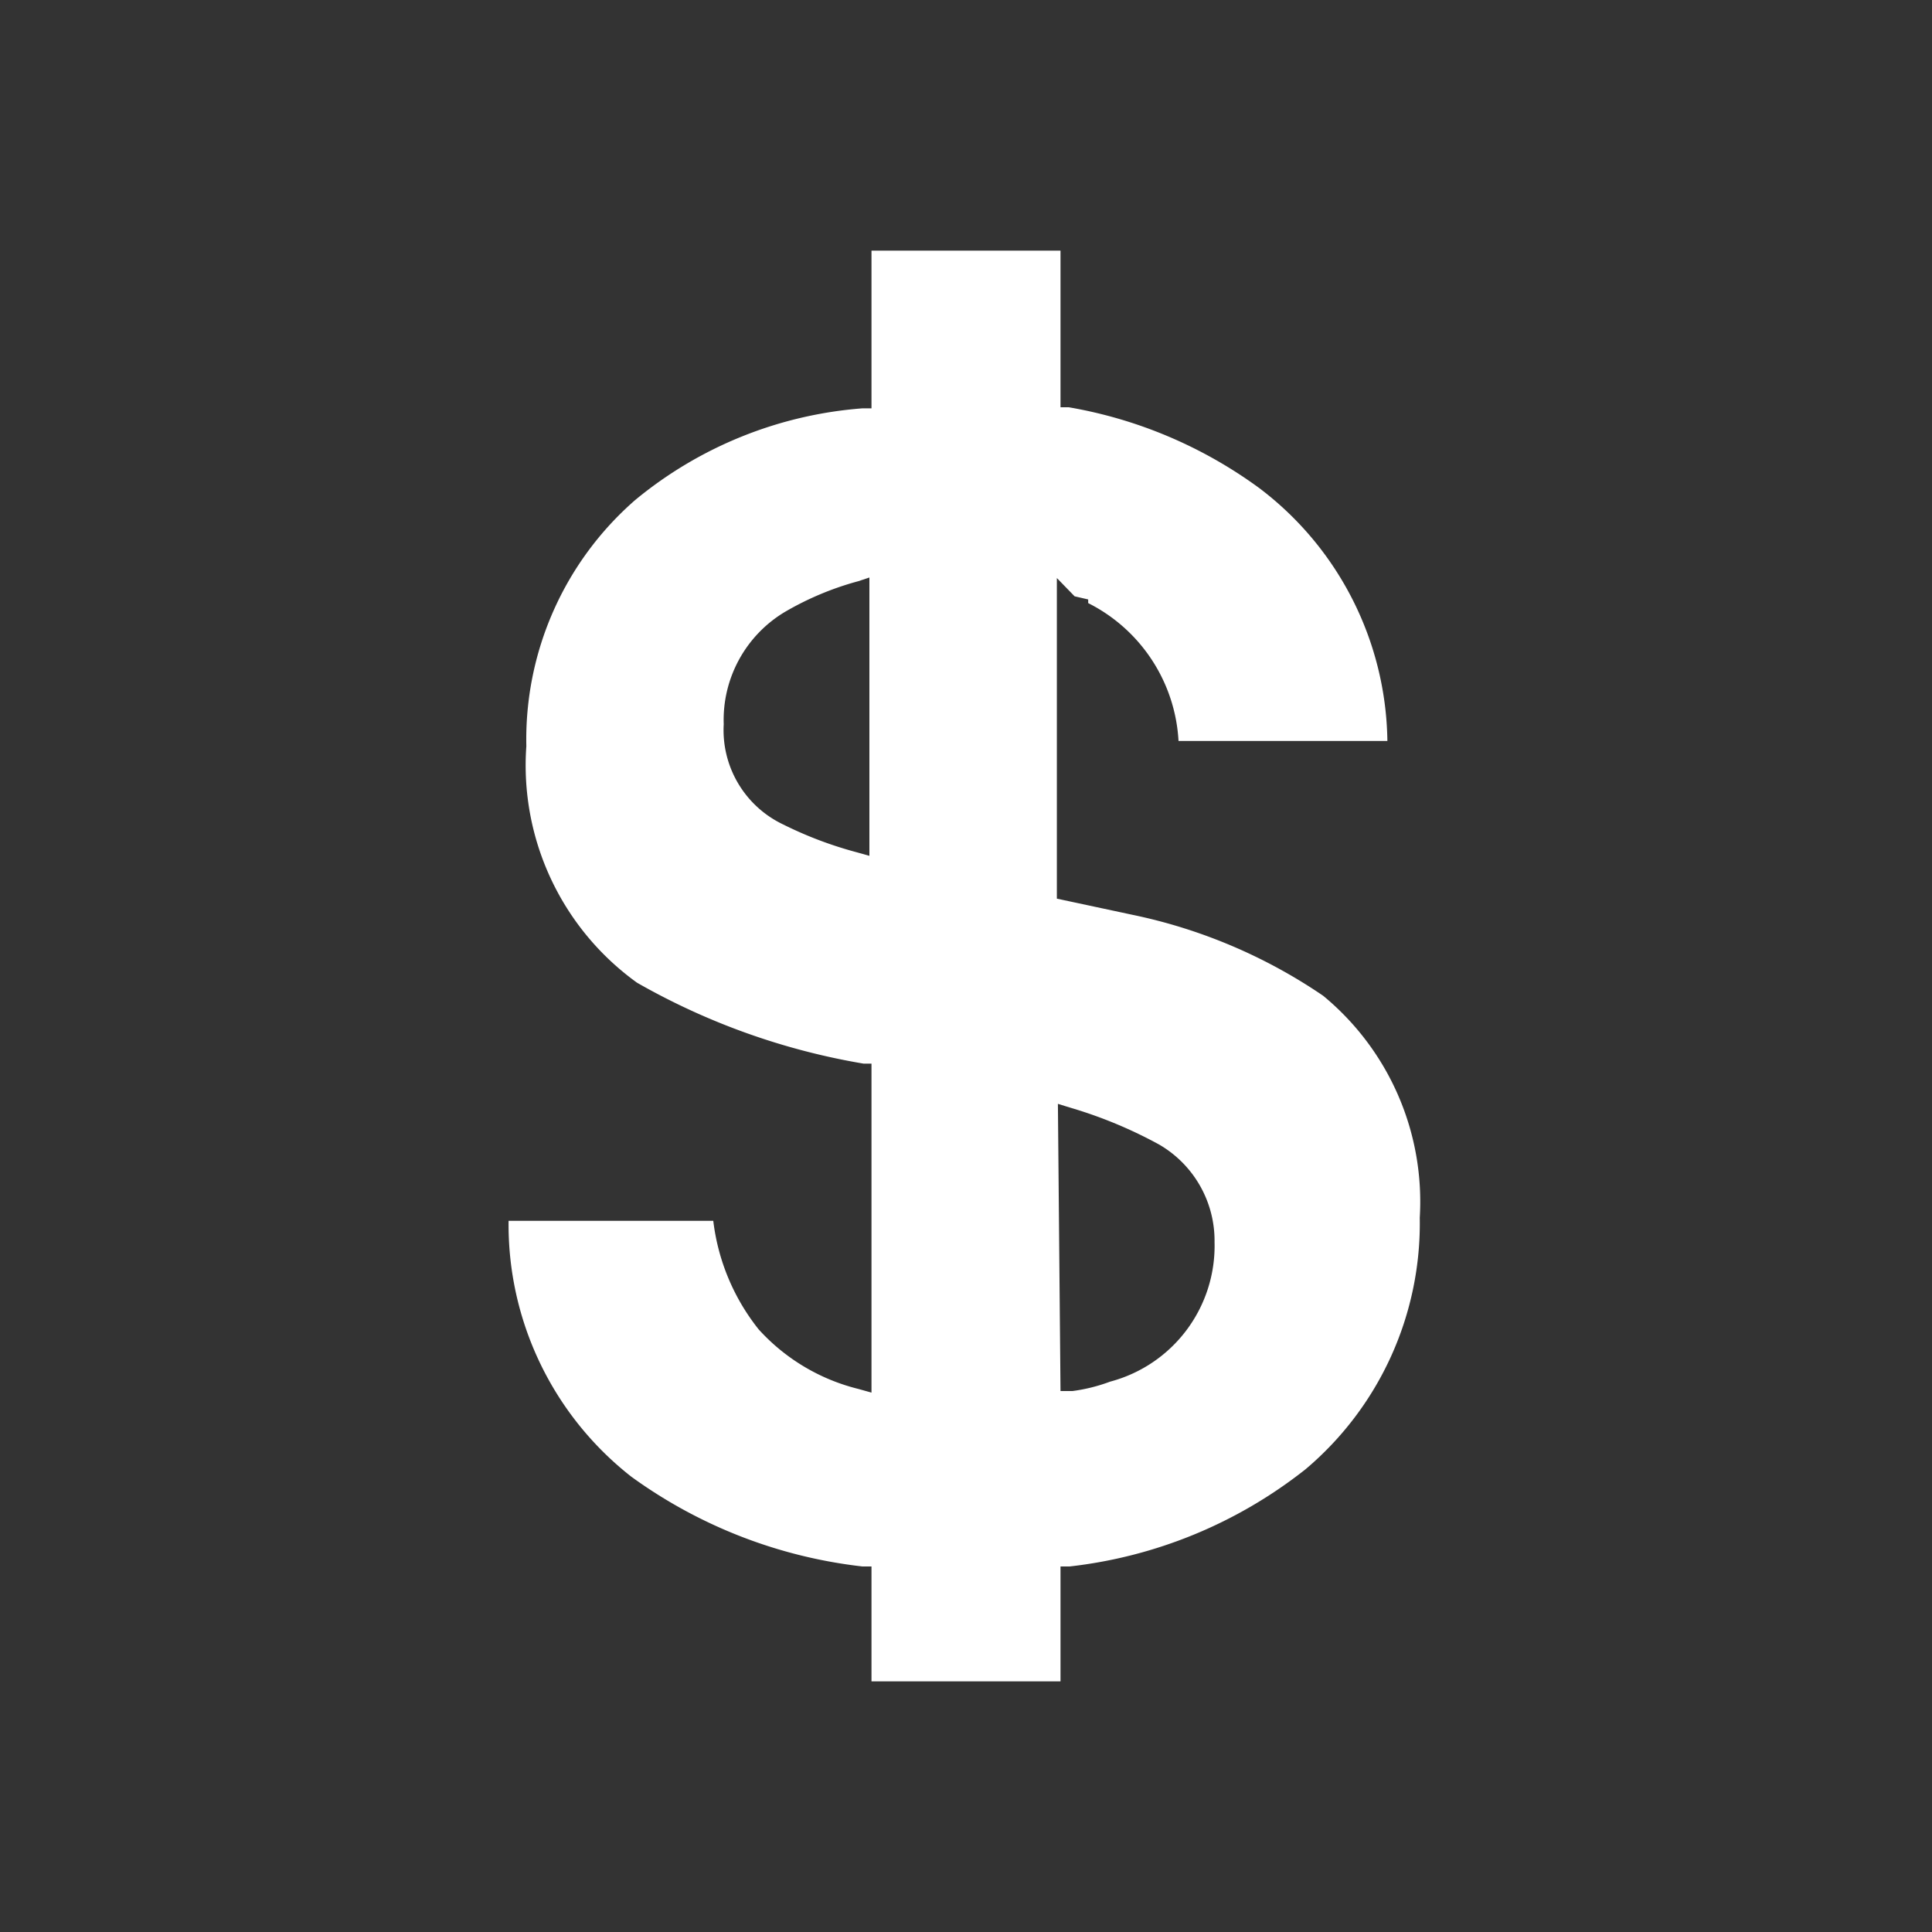 <svg xmlns="http://www.w3.org/2000/svg" viewBox="0 0 37 37"><rect x="0" y="0" width="37" height="37" fill="#333333" stroke="none"/><defs><style>.cls-1{fill:#fff;}.cls-2{fill:none;}</style></defs><title>solid_fiat</title><g id="Capa_2" data-name="Capa 2"><g id="Capa_1-2" data-name="Capa 1"><path class="cls-1" d="M16.69,32.2V30l-.17,0a9.33,9.33,0,0,1-4.43-1.72,6.13,6.13,0,0,1-2.35-4.9h3.92a4.12,4.12,0,0,0,.87,2.08,3.81,3.81,0,0,0,1.91,1.14l.25.07v-6.3l-.15,0a13.16,13.16,0,0,1-4.34-1.55,5.13,5.13,0,0,1-2.12-4.53,6.08,6.08,0,0,1,2.08-4.71,7.75,7.75,0,0,1,4.36-1.76l.17,0V4.8h3.62v3l.16,0a8.65,8.65,0,0,1,3.65,1.55,6.17,6.17,0,0,1,2.45,4.84h-4a3.15,3.15,0,0,0-1.73-2.64v-.07l-.26-.06-.34-.35,0,.49v5.65l1.45.31a10.14,10.14,0,0,1,3.65,1.55,5.11,5.11,0,0,1,1.85,4.25,6.16,6.16,0,0,1-2.19,4.82A8.88,8.88,0,0,1,20.48,30l-.17,0V32.2Zm3.62-5.56.23,0a3.29,3.29,0,0,0,.72-.18,2.69,2.69,0,0,0,2-2.67,2.13,2.13,0,0,0-1.06-1.87,8.59,8.59,0,0,0-1.68-.7l-.26-.08ZM16.44,11.13a5.75,5.75,0,0,0-1.41.59,2.41,2.41,0,0,0-1.17,2.15A2,2,0,0,0,15,15.79a7.45,7.45,0,0,0,1.4.53l.25.07V11.06Z"/><rect class="cls-2" width="37" height="37"/></g></g></svg>
